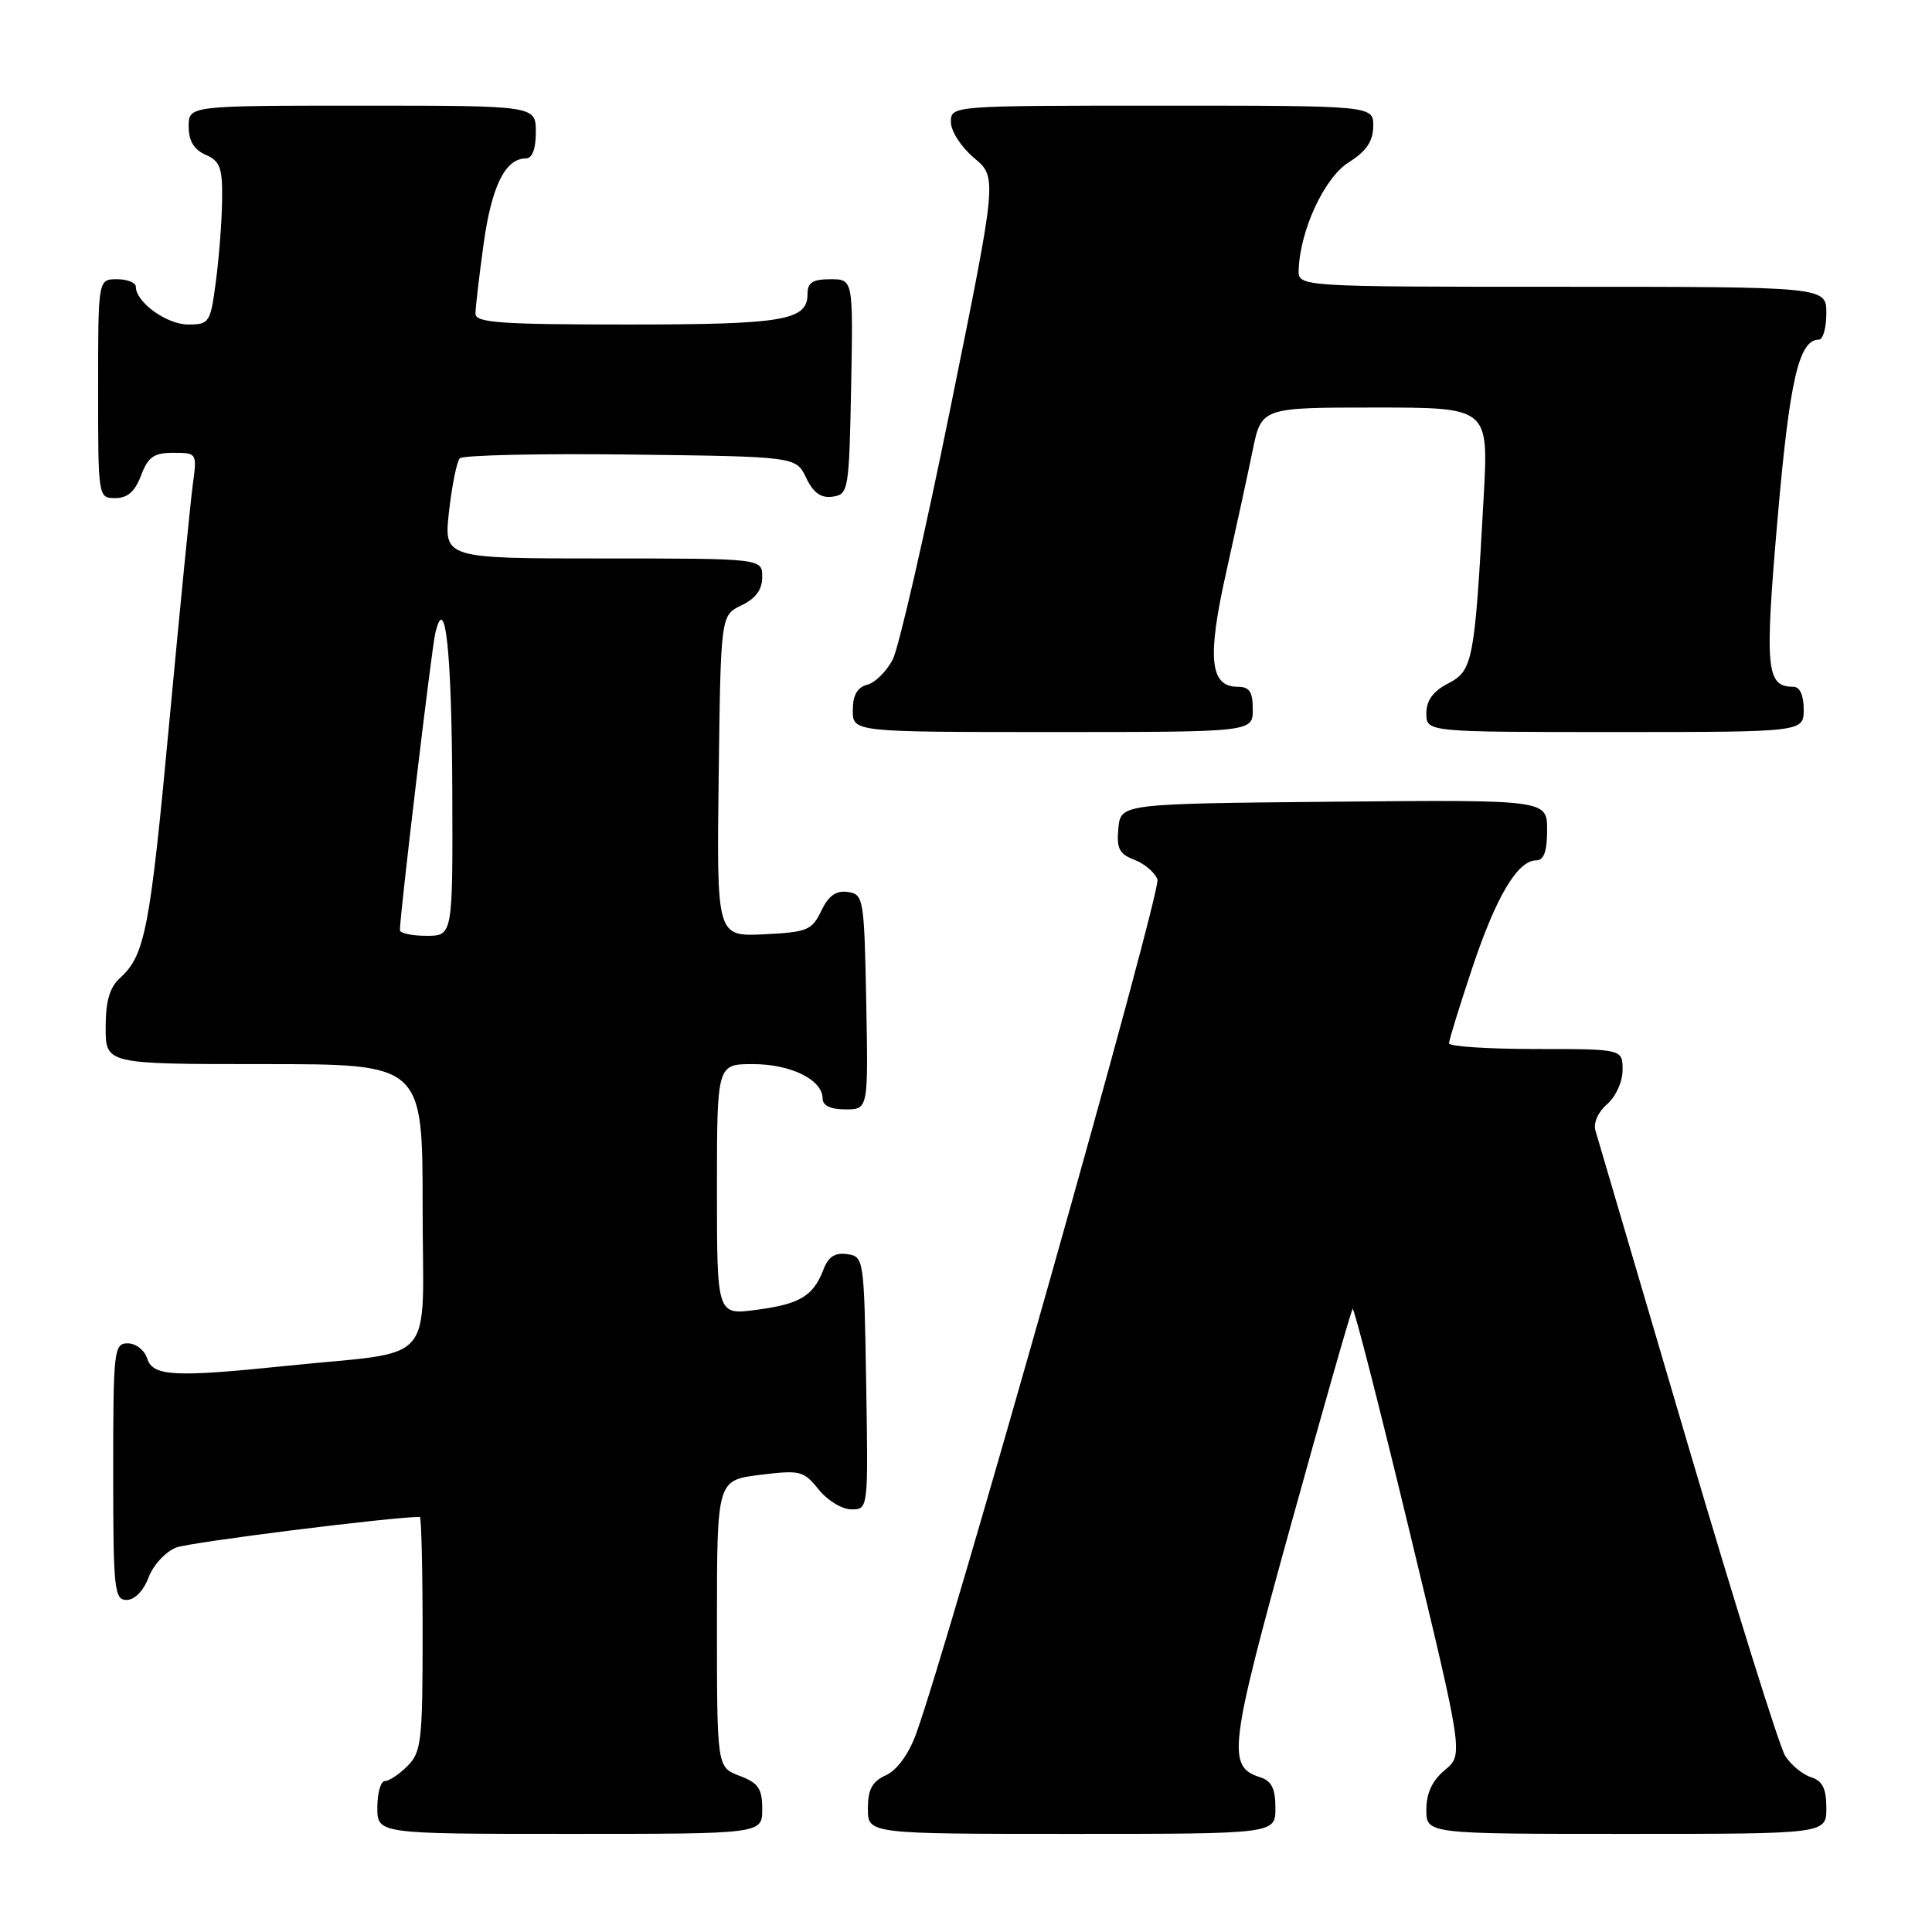 <?xml version="1.0" encoding="UTF-8" standalone="no"?>
<!DOCTYPE svg PUBLIC "-//W3C//DTD SVG 1.1//EN" "http://www.w3.org/Graphics/SVG/1.1/DTD/svg11.dtd" >
<svg xmlns="http://www.w3.org/2000/svg" xmlns:xlink="http://www.w3.org/1999/xlink" version="1.1" viewBox="0 0 256 256">
 <g >
 <path fill="currentColor"
d=" M 101.00 239.72 C 101.00 236.99 100.49 236.25 98.00 235.31 C 95.00 234.17 95.00 234.17 95.00 215.16 C 95.00 196.14 95.00 196.14 100.68 195.43 C 106.03 194.77 106.49 194.88 108.47 197.36 C 109.63 198.81 111.58 200.00 112.81 200.00 C 115.05 200.00 115.05 200.00 114.77 183.25 C 114.50 166.74 114.47 166.50 112.25 166.18 C 110.64 165.95 109.75 166.53 109.11 168.22 C 107.77 171.73 106.00 172.80 100.23 173.56 C 95.00 174.26 95.00 174.26 95.00 157.63 C 95.00 141.00 95.00 141.00 99.78 141.00 C 104.80 141.00 109.00 143.08 109.00 145.56 C 109.00 146.50 110.06 147.00 112.03 147.00 C 115.05 147.00 115.05 147.00 114.78 132.75 C 114.51 118.99 114.42 118.49 112.33 118.19 C 110.78 117.97 109.79 118.68 108.82 120.69 C 107.59 123.27 106.97 123.52 101.22 123.80 C 94.96 124.10 94.96 124.10 95.23 102.81 C 95.50 81.53 95.50 81.53 98.25 80.21 C 100.14 79.30 101.00 78.13 101.00 76.45 C 101.00 74.00 101.00 74.00 79.90 74.00 C 58.80 74.00 58.80 74.00 59.50 67.75 C 59.89 64.31 60.53 61.15 60.92 60.73 C 61.32 60.31 71.50 60.08 83.56 60.23 C 105.47 60.50 105.47 60.50 106.82 63.31 C 107.78 65.32 108.78 66.03 110.33 65.81 C 112.42 65.51 112.51 65.01 112.78 51.25 C 113.05 37.00 113.05 37.00 110.03 37.00 C 107.68 37.00 107.00 37.44 107.00 38.96 C 107.00 42.47 103.84 43.00 83.07 43.00 C 66.35 43.00 63.00 42.76 63.00 41.57 C 63.00 40.79 63.49 36.62 64.08 32.32 C 65.14 24.68 66.95 21.00 69.65 21.00 C 70.53 21.00 71.00 19.77 71.00 17.50 C 71.00 14.00 71.00 14.00 48.00 14.00 C 25.00 14.00 25.00 14.00 25.00 16.76 C 25.00 18.67 25.70 19.83 27.25 20.51 C 29.17 21.35 29.49 22.24 29.43 26.50 C 29.40 29.25 29.03 34.09 28.61 37.25 C 27.89 42.77 27.74 43.00 24.93 43.00 C 22.10 43.00 18.00 40.04 18.00 38.00 C 18.00 37.45 16.88 37.00 15.50 37.00 C 13.00 37.00 13.00 37.00 13.00 51.50 C 13.00 65.93 13.01 66.00 15.28 66.00 C 16.90 66.00 17.89 65.13 18.69 63.00 C 19.62 60.54 20.39 60.00 22.97 60.00 C 26.10 60.00 26.12 60.03 25.54 64.25 C 25.23 66.59 23.84 80.65 22.45 95.50 C 19.88 123.15 19.22 126.58 15.91 129.58 C 14.53 130.83 14.00 132.66 14.00 136.15 C 14.00 141.00 14.00 141.00 35.00 141.00 C 56.00 141.00 56.00 141.00 56.00 159.94 C 56.00 181.49 58.26 178.88 37.79 181.00 C 23.05 182.52 20.25 182.37 19.50 180.00 C 19.15 178.90 18.00 178.00 16.93 178.00 C 15.10 178.00 15.00 178.86 15.00 195.00 C 15.00 210.64 15.14 212.00 16.78 212.00 C 17.84 212.00 19.02 210.79 19.69 209.01 C 20.31 207.36 21.96 205.59 23.37 205.05 C 25.21 204.35 51.89 201.00 55.63 201.00 C 55.83 201.00 56.00 207.97 56.00 216.50 C 56.00 230.67 55.83 232.17 54.00 234.00 C 52.90 235.10 51.55 236.00 51.00 236.00 C 50.45 236.00 50.00 237.57 50.00 239.50 C 50.00 243.00 50.00 243.00 75.50 243.00 C 101.00 243.00 101.00 243.00 101.00 239.72 Z  M 169.00 239.57 C 169.00 236.98 168.49 235.97 166.94 235.48 C 162.57 234.09 162.87 231.63 171.04 202.10 C 175.35 186.53 179.04 173.63 179.23 173.44 C 179.42 173.25 182.80 186.46 186.74 202.79 C 193.91 232.50 193.91 232.50 191.45 234.54 C 189.78 235.93 189.00 237.60 189.00 239.79 C 189.00 243.00 189.00 243.00 215.50 243.00 C 242.00 243.00 242.00 243.00 242.00 239.57 C 242.00 237.00 241.49 235.97 239.97 235.49 C 238.86 235.14 237.32 233.87 236.55 232.67 C 235.79 231.48 229.93 212.72 223.53 191.00 C 217.14 169.28 211.68 150.73 211.40 149.79 C 211.11 148.80 211.76 147.33 212.94 146.32 C 214.10 145.32 215.00 143.34 215.00 141.78 C 215.00 139.00 215.00 139.00 203.50 139.00 C 197.18 139.00 192.00 138.66 192.00 138.25 C 192.00 137.84 193.38 133.36 195.07 128.30 C 198.23 118.81 201.09 114.00 203.57 114.00 C 204.57 114.00 205.00 112.80 205.00 109.98 C 205.00 105.97 205.00 105.97 176.75 106.23 C 148.50 106.50 148.50 106.50 148.19 109.75 C 147.93 112.42 148.31 113.17 150.30 113.92 C 151.64 114.43 153.02 115.60 153.37 116.53 C 153.94 118.00 125.65 218.12 121.36 229.82 C 120.40 232.44 118.84 234.57 117.39 235.23 C 115.56 236.06 115.00 237.11 115.00 239.66 C 115.00 243.00 115.00 243.00 142.00 243.00 C 169.00 243.00 169.00 243.00 169.00 239.57 Z  M 166.00 94.00 C 166.00 91.65 165.56 91.00 163.98 91.00 C 160.32 91.00 159.93 87.16 162.47 75.87 C 163.74 70.17 165.32 62.91 165.97 59.75 C 167.14 54.00 167.14 54.00 182.19 54.00 C 197.24 54.00 197.24 54.00 196.60 65.75 C 195.40 87.64 195.17 88.86 191.90 90.55 C 189.89 91.59 189.00 92.81 189.00 94.53 C 189.00 97.00 189.00 97.00 214.00 97.00 C 239.00 97.00 239.00 97.00 239.00 94.00 C 239.00 92.12 238.49 91.00 237.62 91.00 C 234.03 91.00 233.81 88.69 235.53 68.81 C 237.13 50.34 238.36 45.00 241.02 45.00 C 241.56 45.00 242.00 43.42 242.00 41.50 C 242.00 38.00 242.00 38.00 207.00 38.00 C 172.00 38.00 172.00 38.00 172.08 35.75 C 172.27 30.47 175.50 23.53 178.71 21.51 C 181.03 20.06 181.93 18.74 181.96 16.75 C 182.00 14.00 182.00 14.00 154.00 14.00 C 126.00 14.00 126.00 14.00 126.00 16.18 C 126.00 17.38 127.37 19.50 129.07 20.93 C 132.14 23.50 132.14 23.50 125.95 54.00 C 122.55 70.78 119.10 85.79 118.30 87.37 C 117.49 88.94 115.97 90.46 114.91 90.73 C 113.59 91.08 113.00 92.12 113.00 94.12 C 113.00 97.00 113.00 97.00 139.50 97.00 C 166.00 97.00 166.00 97.00 166.00 94.00 Z  M 52.99 123.25 C 52.96 121.46 57.15 86.26 57.66 84.00 C 58.99 78.15 59.86 86.16 59.93 104.75 C 60.00 124.00 60.00 124.00 56.50 124.00 C 54.58 124.00 52.99 123.66 52.99 123.25 Z "/>
</g>
</svg>